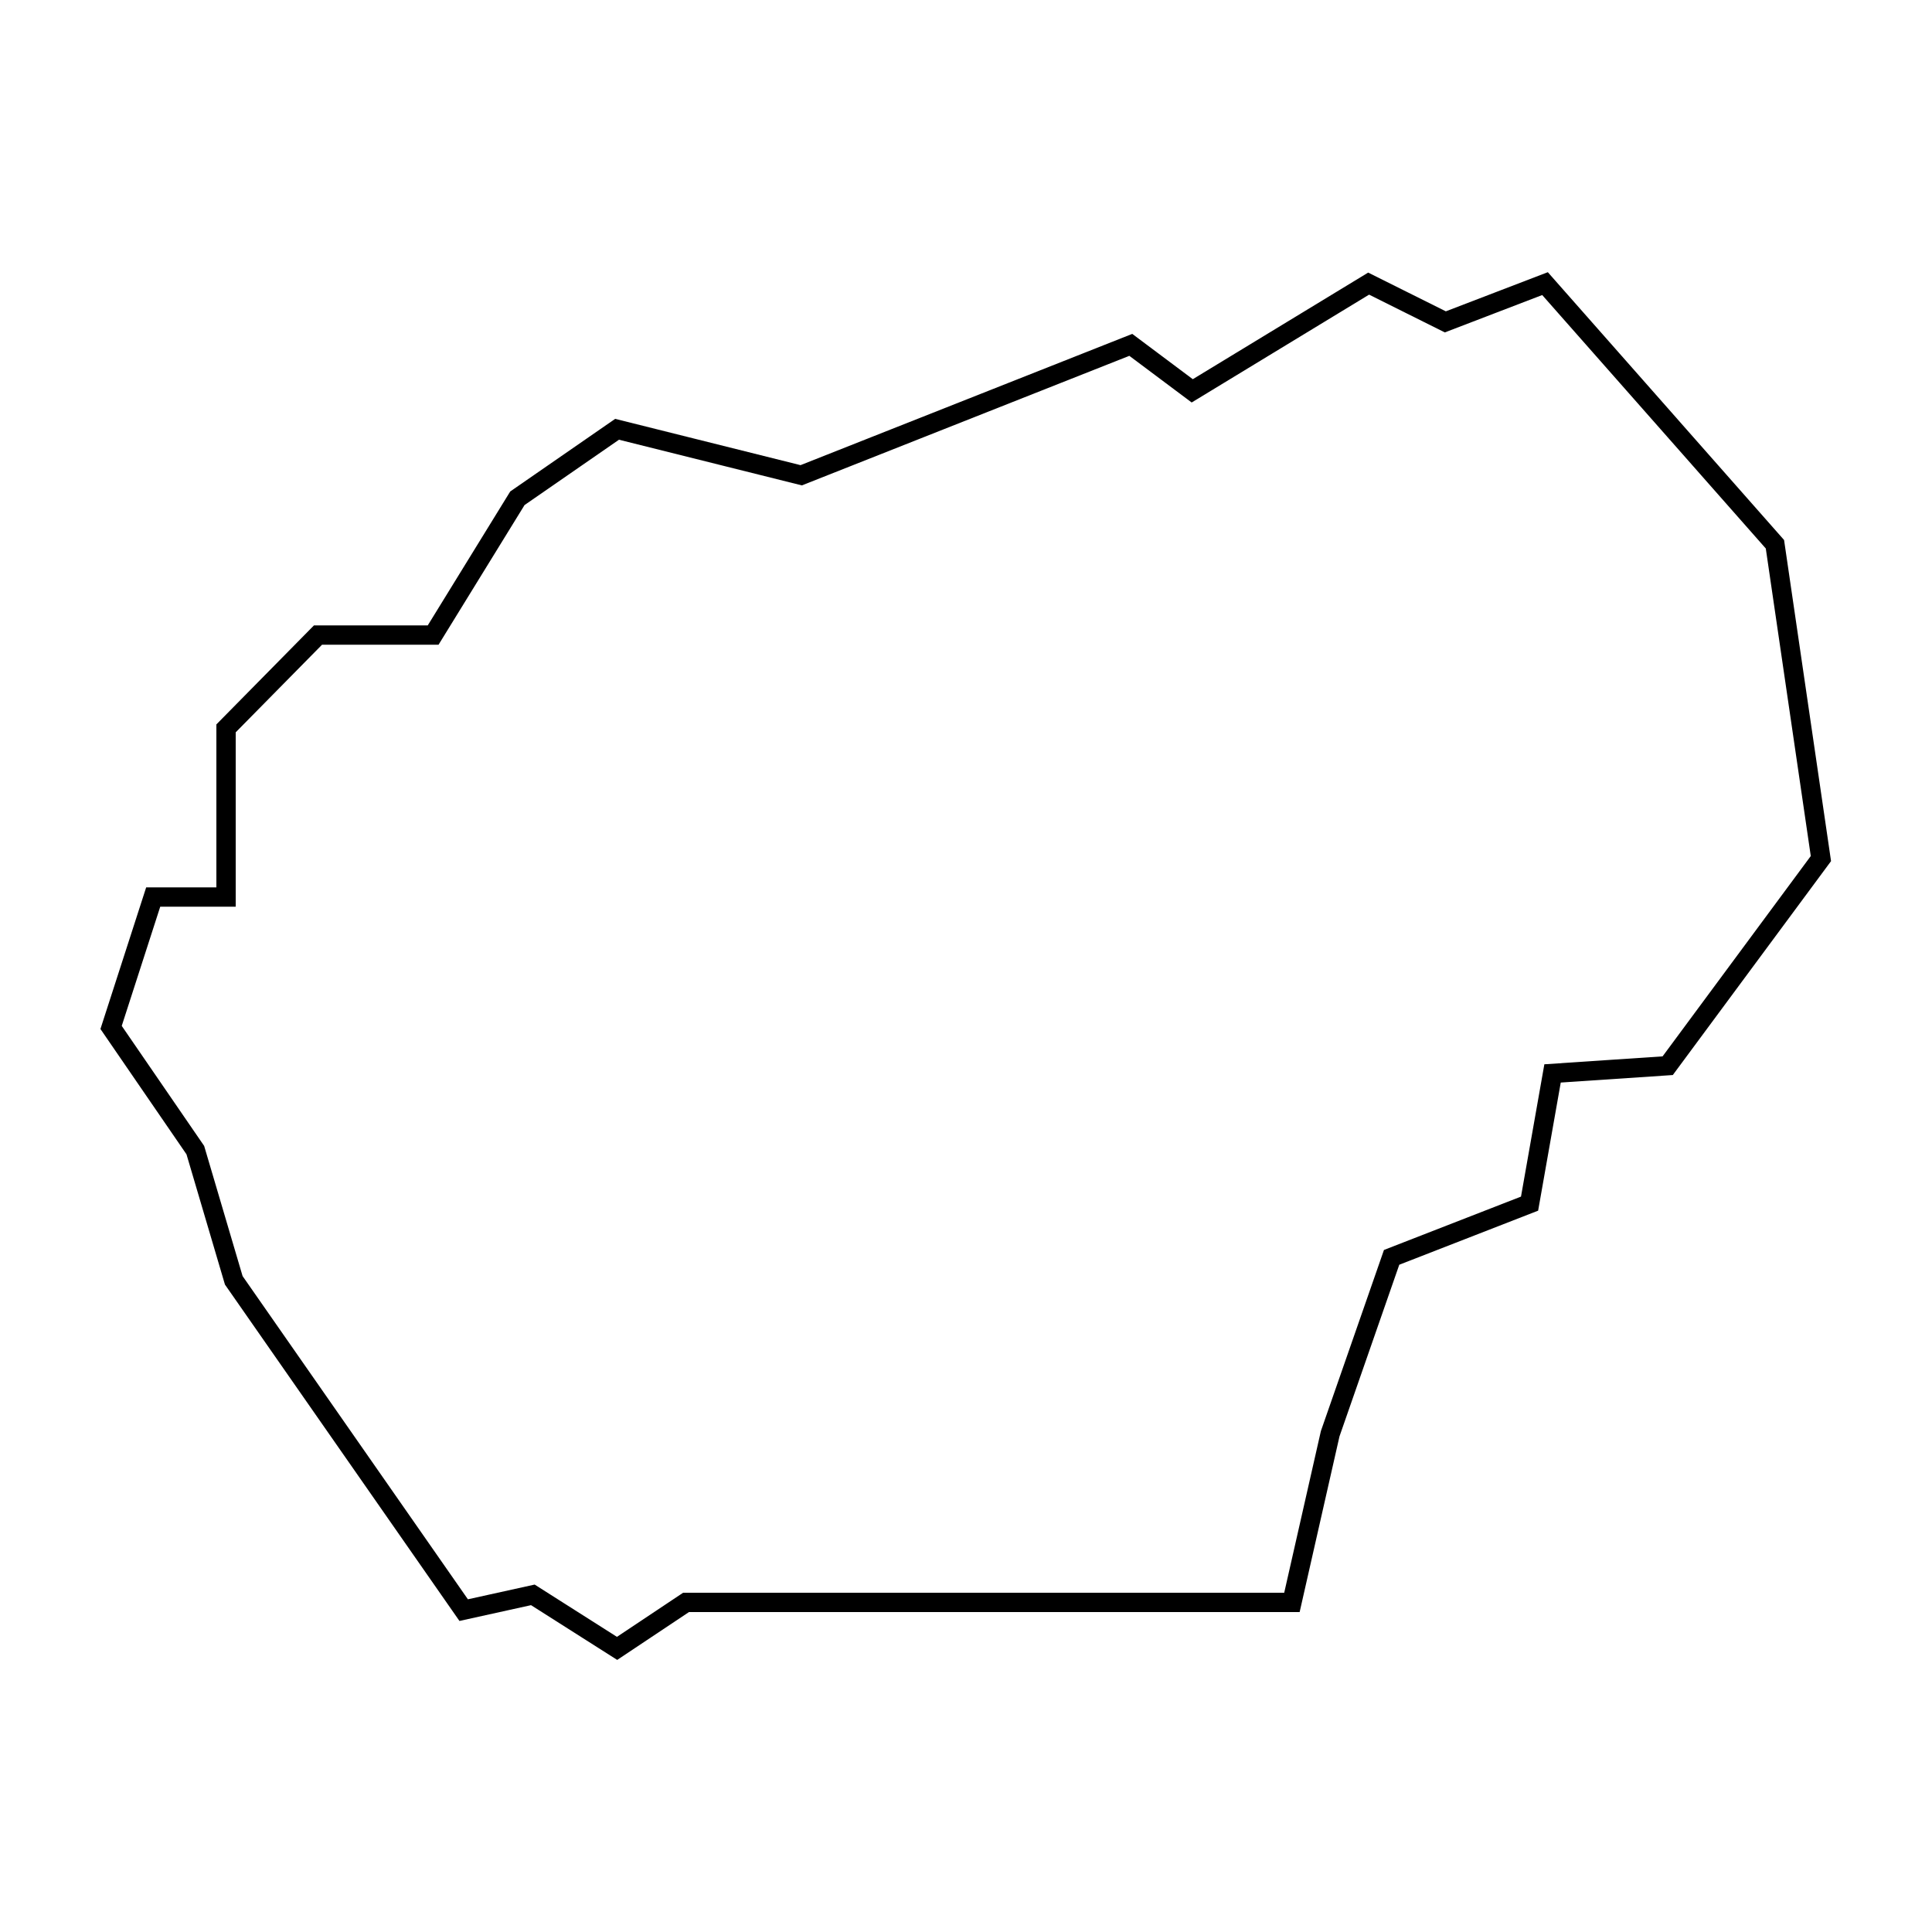 <?xml version="1.0" encoding="utf-8"?>
<!-- Generator: Adobe Illustrator 19.2.0, SVG Export Plug-In . SVG Version: 6.00 Build 0)  -->
<svg version="1.1" id="Layer_1" xmlns="http://www.w3.org/2000/svg" xmlns:xlink="http://www.w3.org/1999/xlink" x="0px" y="0px"
	 viewBox="0 0 1000 1000" style="enable-background:new 0 0 1000 1000;" xml:space="preserve">
<style type="text/css">
	.st0{fill:none;stroke:#000000;stroke-width:10;stroke-miterlimit:10;}
</style>
<polygon class="st0" points="101.1,595.3 57.5,531.8 79.3,464.3 117,464.3 117,377 164.6,328.7 224.2,328.7 267.8,257.9 
	319.4,222.2 414.7,246 585.3,178.5 617.1,202.3 708.4,146.8 748.1,166.6 799.7,146.8 918.7,281.7 942.5,444.4 863.2,551.6 
	803.6,555.6 791.7,623 720.3,650.8 688.5,742.1 668.7,829.4 605.2,829.4 553.6,829.4 500,829.4 450.4,829.4 410.7,829.4 
	355.1,829.4 319.4,853.2 275.8,825.5 240,833.4 121,662.7 "/>
</svg>
